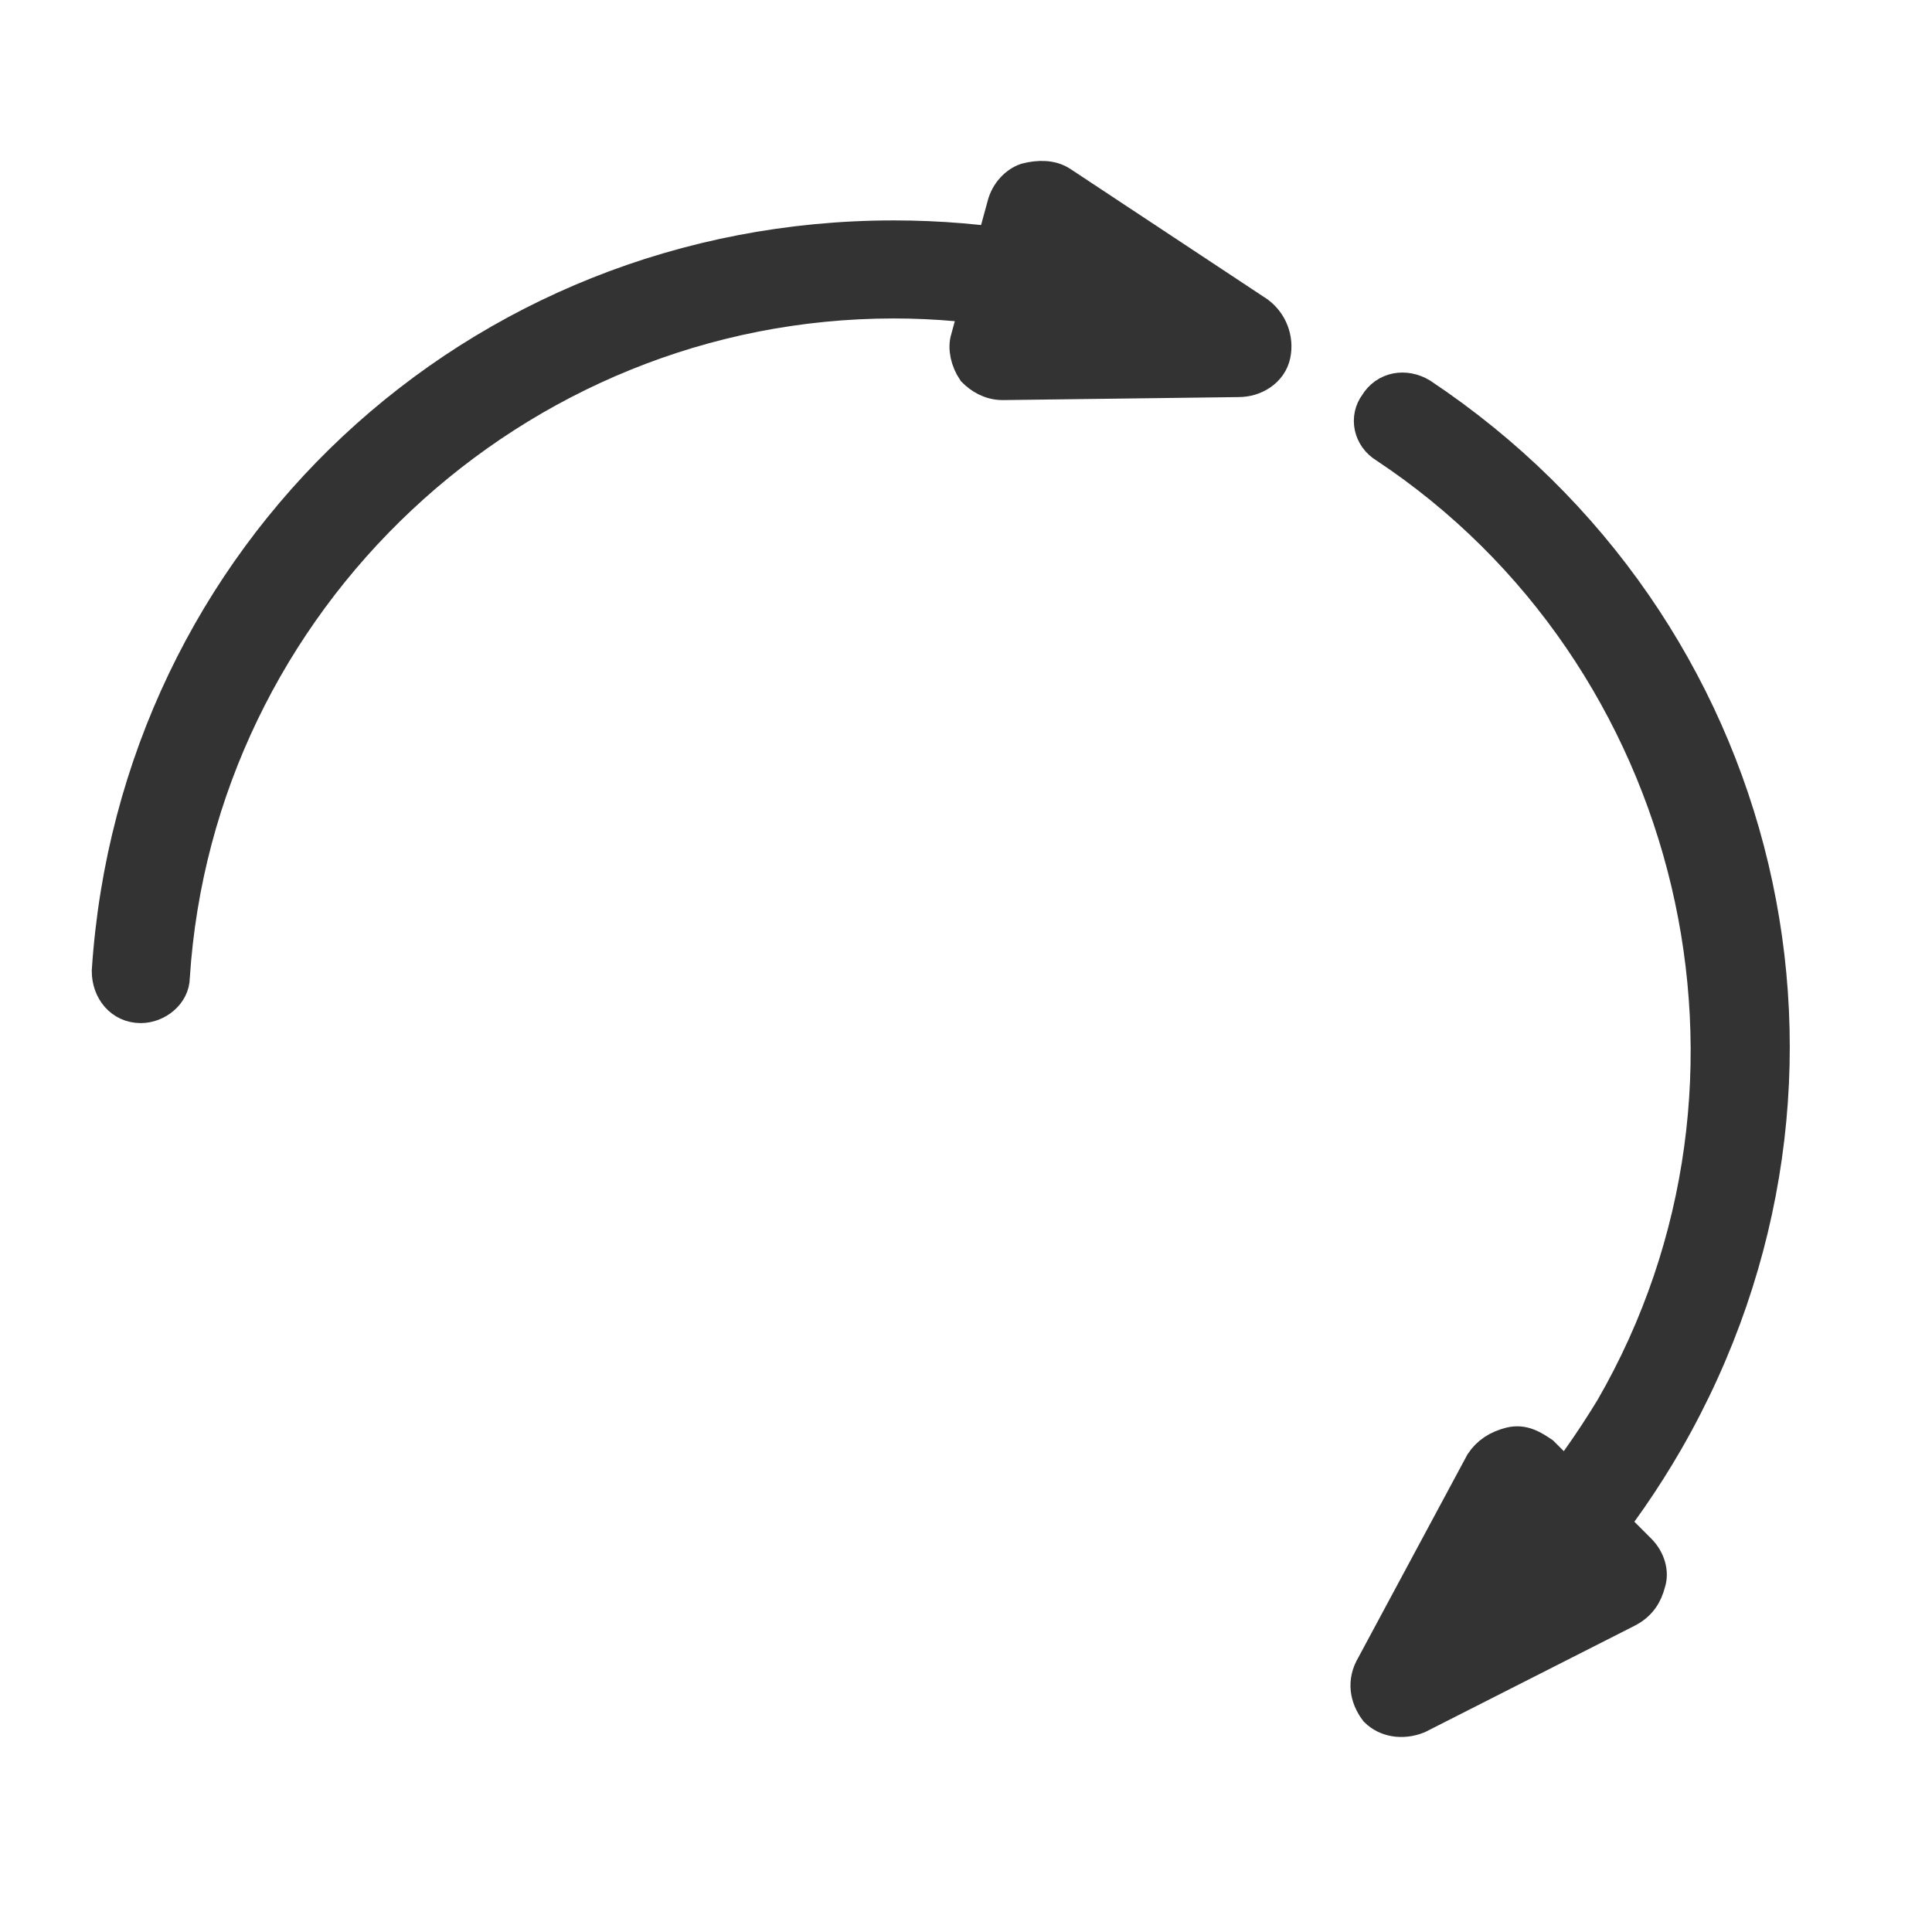 <svg width="36" height="36" viewBox="0 0 36 36" fill="none" xmlns="http://www.w3.org/2000/svg">
<path d="M18.684 7.105C18.459 7.105 18.29 6.992 18.177 6.88C18.064 6.711 18.008 6.485 18.064 6.316L18.741 3.837C18.797 3.611 18.966 3.442 19.135 3.386C19.36 3.329 19.586 3.329 19.755 3.442L23.418 5.865C23.643 6.034 23.756 6.316 23.7 6.598C23.643 6.88 23.362 7.049 23.08 7.049L18.684 7.105C18.741 7.105 18.741 7.105 18.684 7.105Z" fill="#333333"/>
<path d="M18.684 7.105C18.459 7.105 18.29 6.992 18.177 6.88C18.064 6.711 18.008 6.485 18.064 6.316L18.741 3.837C18.797 3.611 18.966 3.442 19.135 3.386C19.36 3.329 19.586 3.329 19.755 3.442L23.418 5.865C23.643 6.034 23.756 6.316 23.7 6.598C23.643 6.88 23.362 7.049 23.08 7.049L18.684 7.105ZM18.684 7.105C18.741 7.105 18.741 7.105 18.684 7.105Z" stroke="#333333" stroke-width="0.7" stroke-miterlimit="10"/>
<path d="M2.623 18.714C2.285 18.714 2.06 18.433 2.06 18.094C2.567 10.374 8.878 4.457 16.655 4.457C18.346 4.457 19.98 4.738 21.558 5.302C21.84 5.415 22.009 5.753 21.896 6.034C21.784 6.316 21.446 6.429 21.164 6.373C19.699 5.865 18.233 5.584 16.655 5.584C9.555 5.584 3.638 11.163 3.187 18.207C3.187 18.489 2.905 18.714 2.623 18.714Z" fill="#333333" stroke="#333333" stroke-width="0.7" stroke-miterlimit="10"/>
<path d="M25.672 7.556C25.841 7.274 26.179 7.218 26.461 7.387C32.886 11.67 34.914 20.067 31.026 26.829C30.181 28.295 29.11 29.591 27.87 30.662C27.645 30.887 27.25 30.831 27.081 30.549C26.912 30.323 26.912 29.985 27.137 29.76C28.321 28.745 29.279 27.562 30.068 26.266C33.618 20.123 31.702 12.177 25.841 8.289C25.559 8.12 25.503 7.781 25.672 7.556Z" fill="#333333" stroke="#333333" stroke-width="0.7" stroke-miterlimit="10"/>
<path d="M27.645 27.28C27.757 27.111 27.926 26.998 28.152 26.942C28.377 26.886 28.546 26.998 28.715 27.111L30.519 28.915C30.688 29.084 30.744 29.309 30.688 29.478C30.631 29.703 30.519 29.872 30.293 29.985L26.405 31.958C26.123 32.07 25.841 32.014 25.672 31.845C25.503 31.619 25.447 31.338 25.616 31.056L27.645 27.28Z" fill="#333333" stroke="#333333" stroke-width="0.7" stroke-miterlimit="10"/>
</svg>
